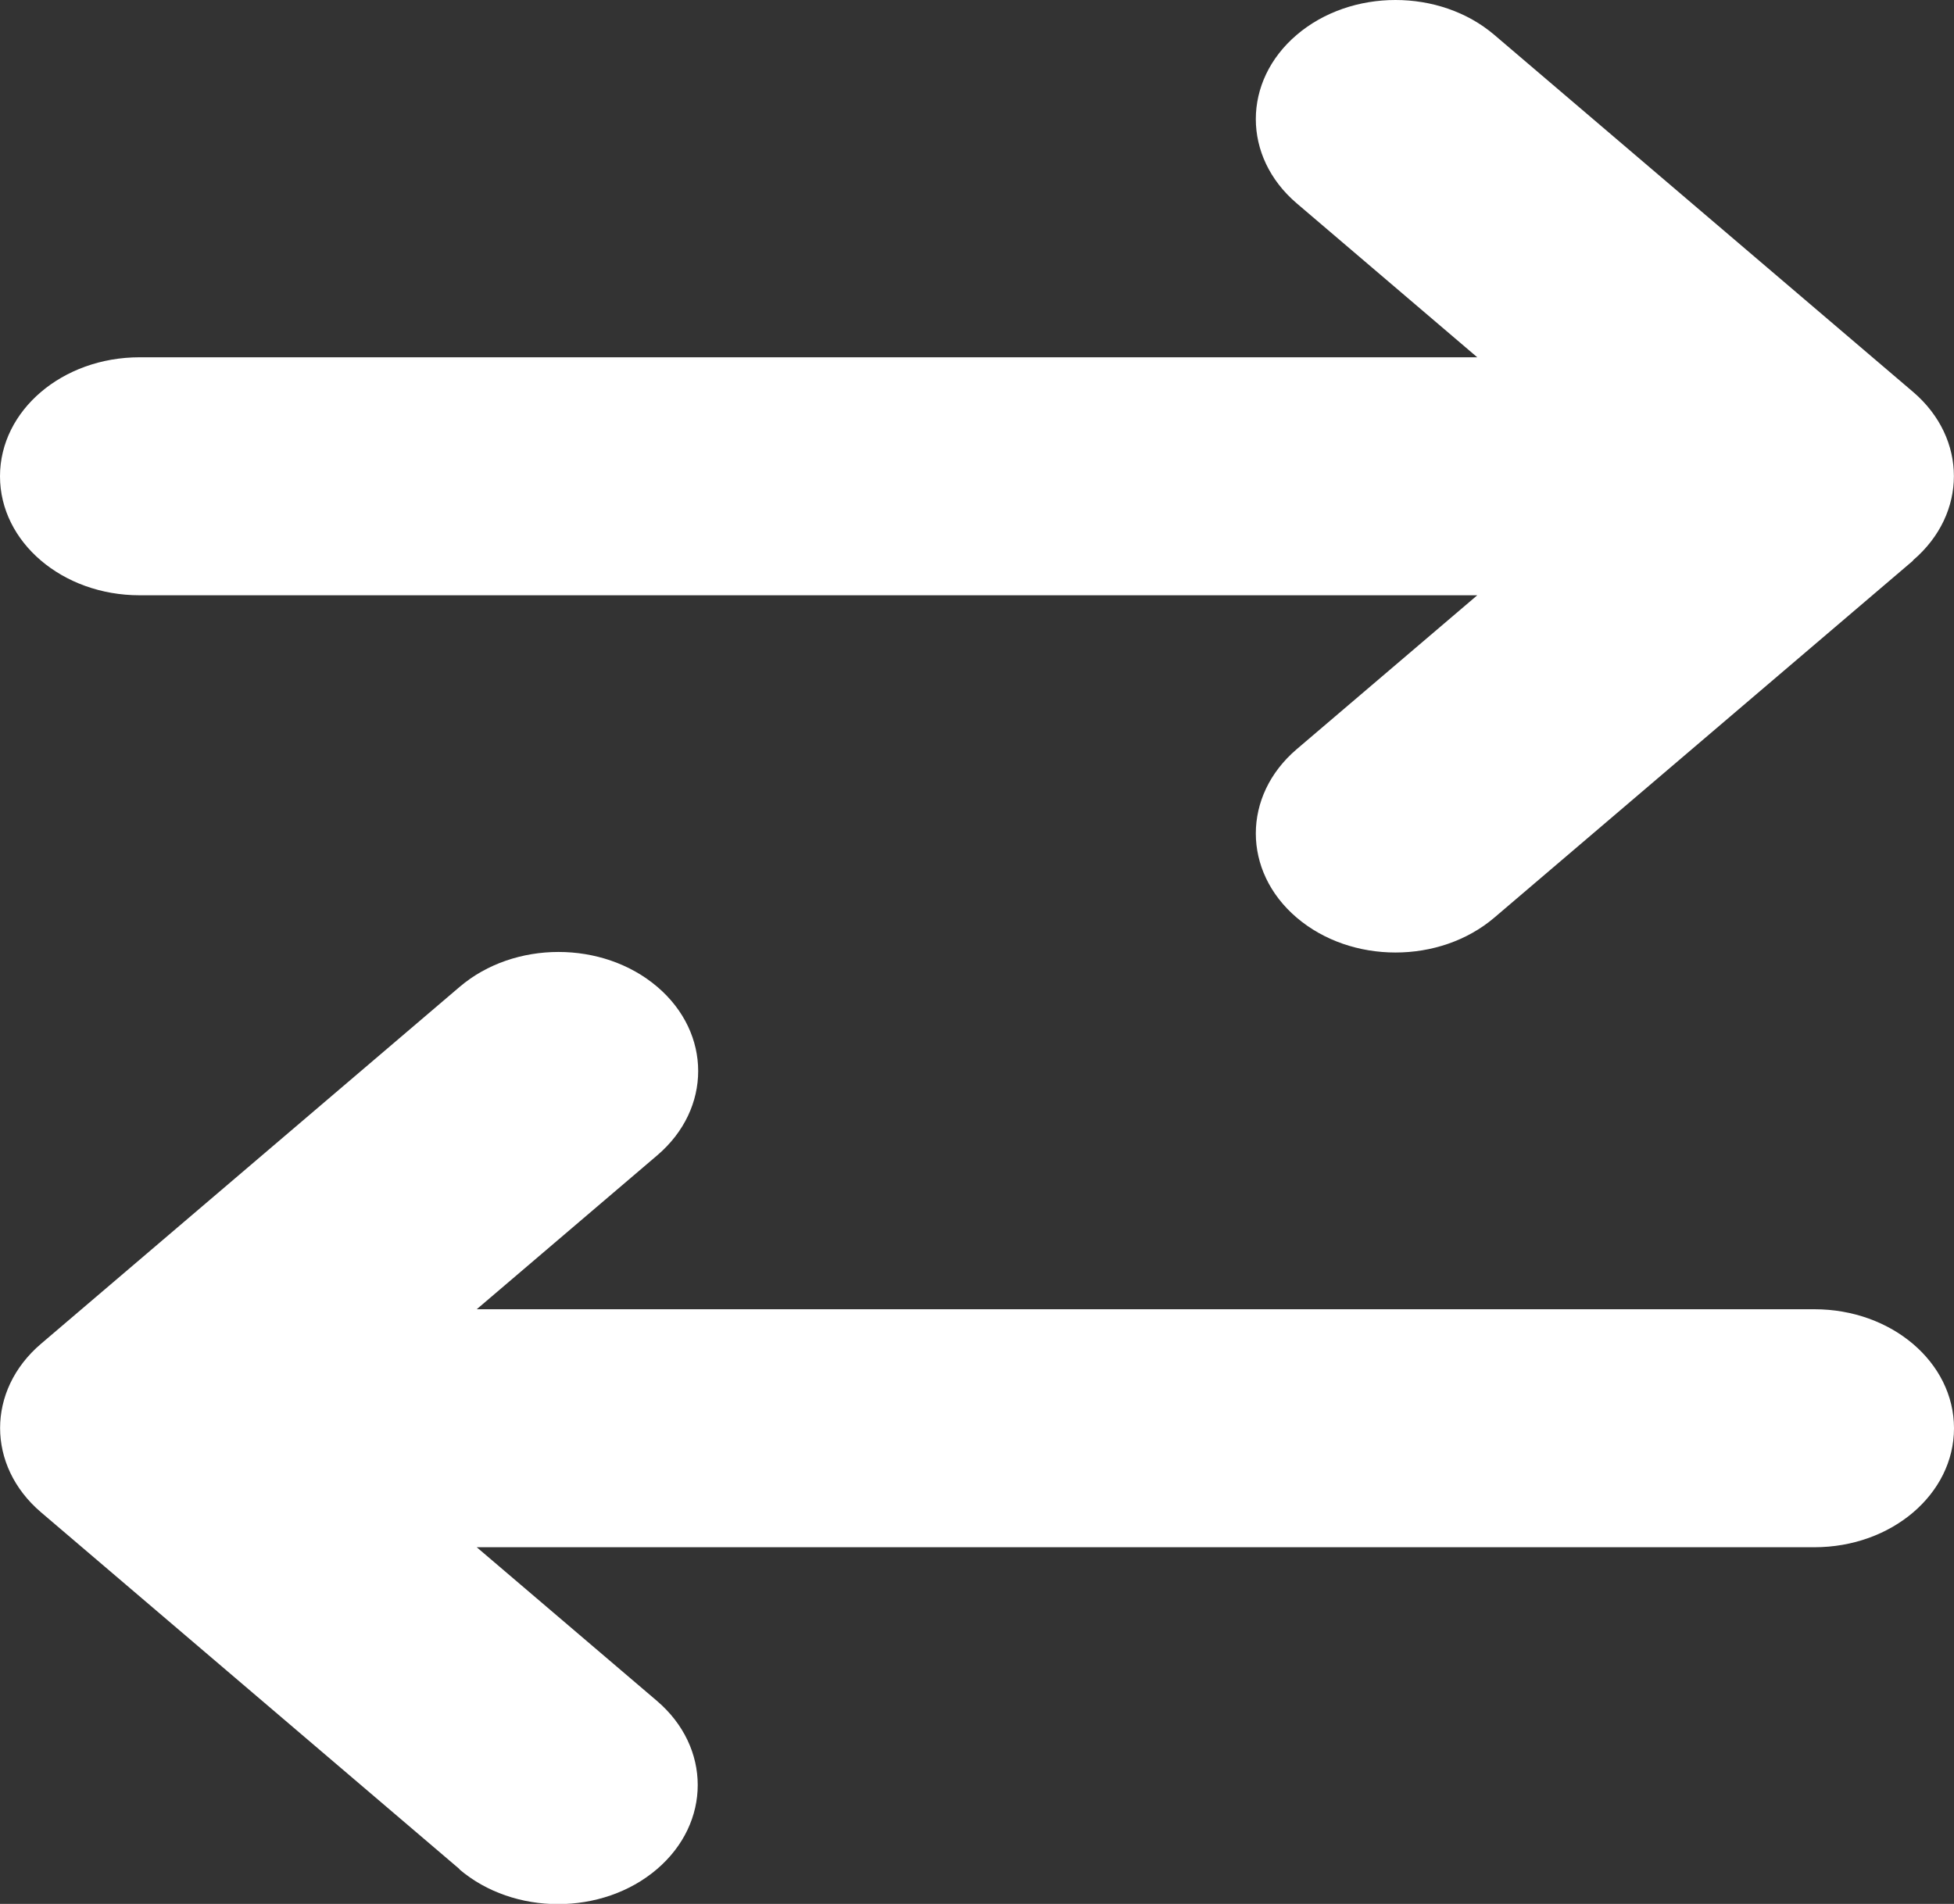 <svg width="39" height="38" viewBox="0 0 39 38" fill="none" xmlns="http://www.w3.org/2000/svg">
<rect x="0" y="0" width="39" height="38" fill="#333333" stroke="none"/>
<g style="mix-blend-mode:hard-light">
<path d="M38.182 11.183C39.27 10.255 39.27 8.749 38.182 7.821L29.825 0.696C28.736 -0.232 26.969 -0.232 25.881 0.696C24.793 1.624 24.793 3.13 25.881 4.058L29.485 7.131H2.786C1.245 7.131 0 8.192 0 9.506C0 10.819 1.245 11.881 2.786 11.881H29.485L25.881 14.953C24.793 15.881 24.793 17.388 25.881 18.315C26.969 19.243 28.736 19.243 29.825 18.315L38.182 11.19V11.183ZM9.167 37.308C10.255 38.236 12.022 38.236 13.11 37.308C14.198 36.38 14.198 34.873 13.11 33.946L9.515 30.881H36.214C37.755 30.881 39 29.819 39 28.506C39 27.192 37.755 26.131 36.214 26.131H9.515L13.119 23.058C14.207 22.13 14.207 20.623 13.119 19.696C12.031 18.768 10.264 18.768 9.175 19.696L0.818 26.821C-0.27 27.748 -0.27 29.255 0.818 30.183L9.175 37.308H9.167Z" fill="white"/>
</g>
</svg>
